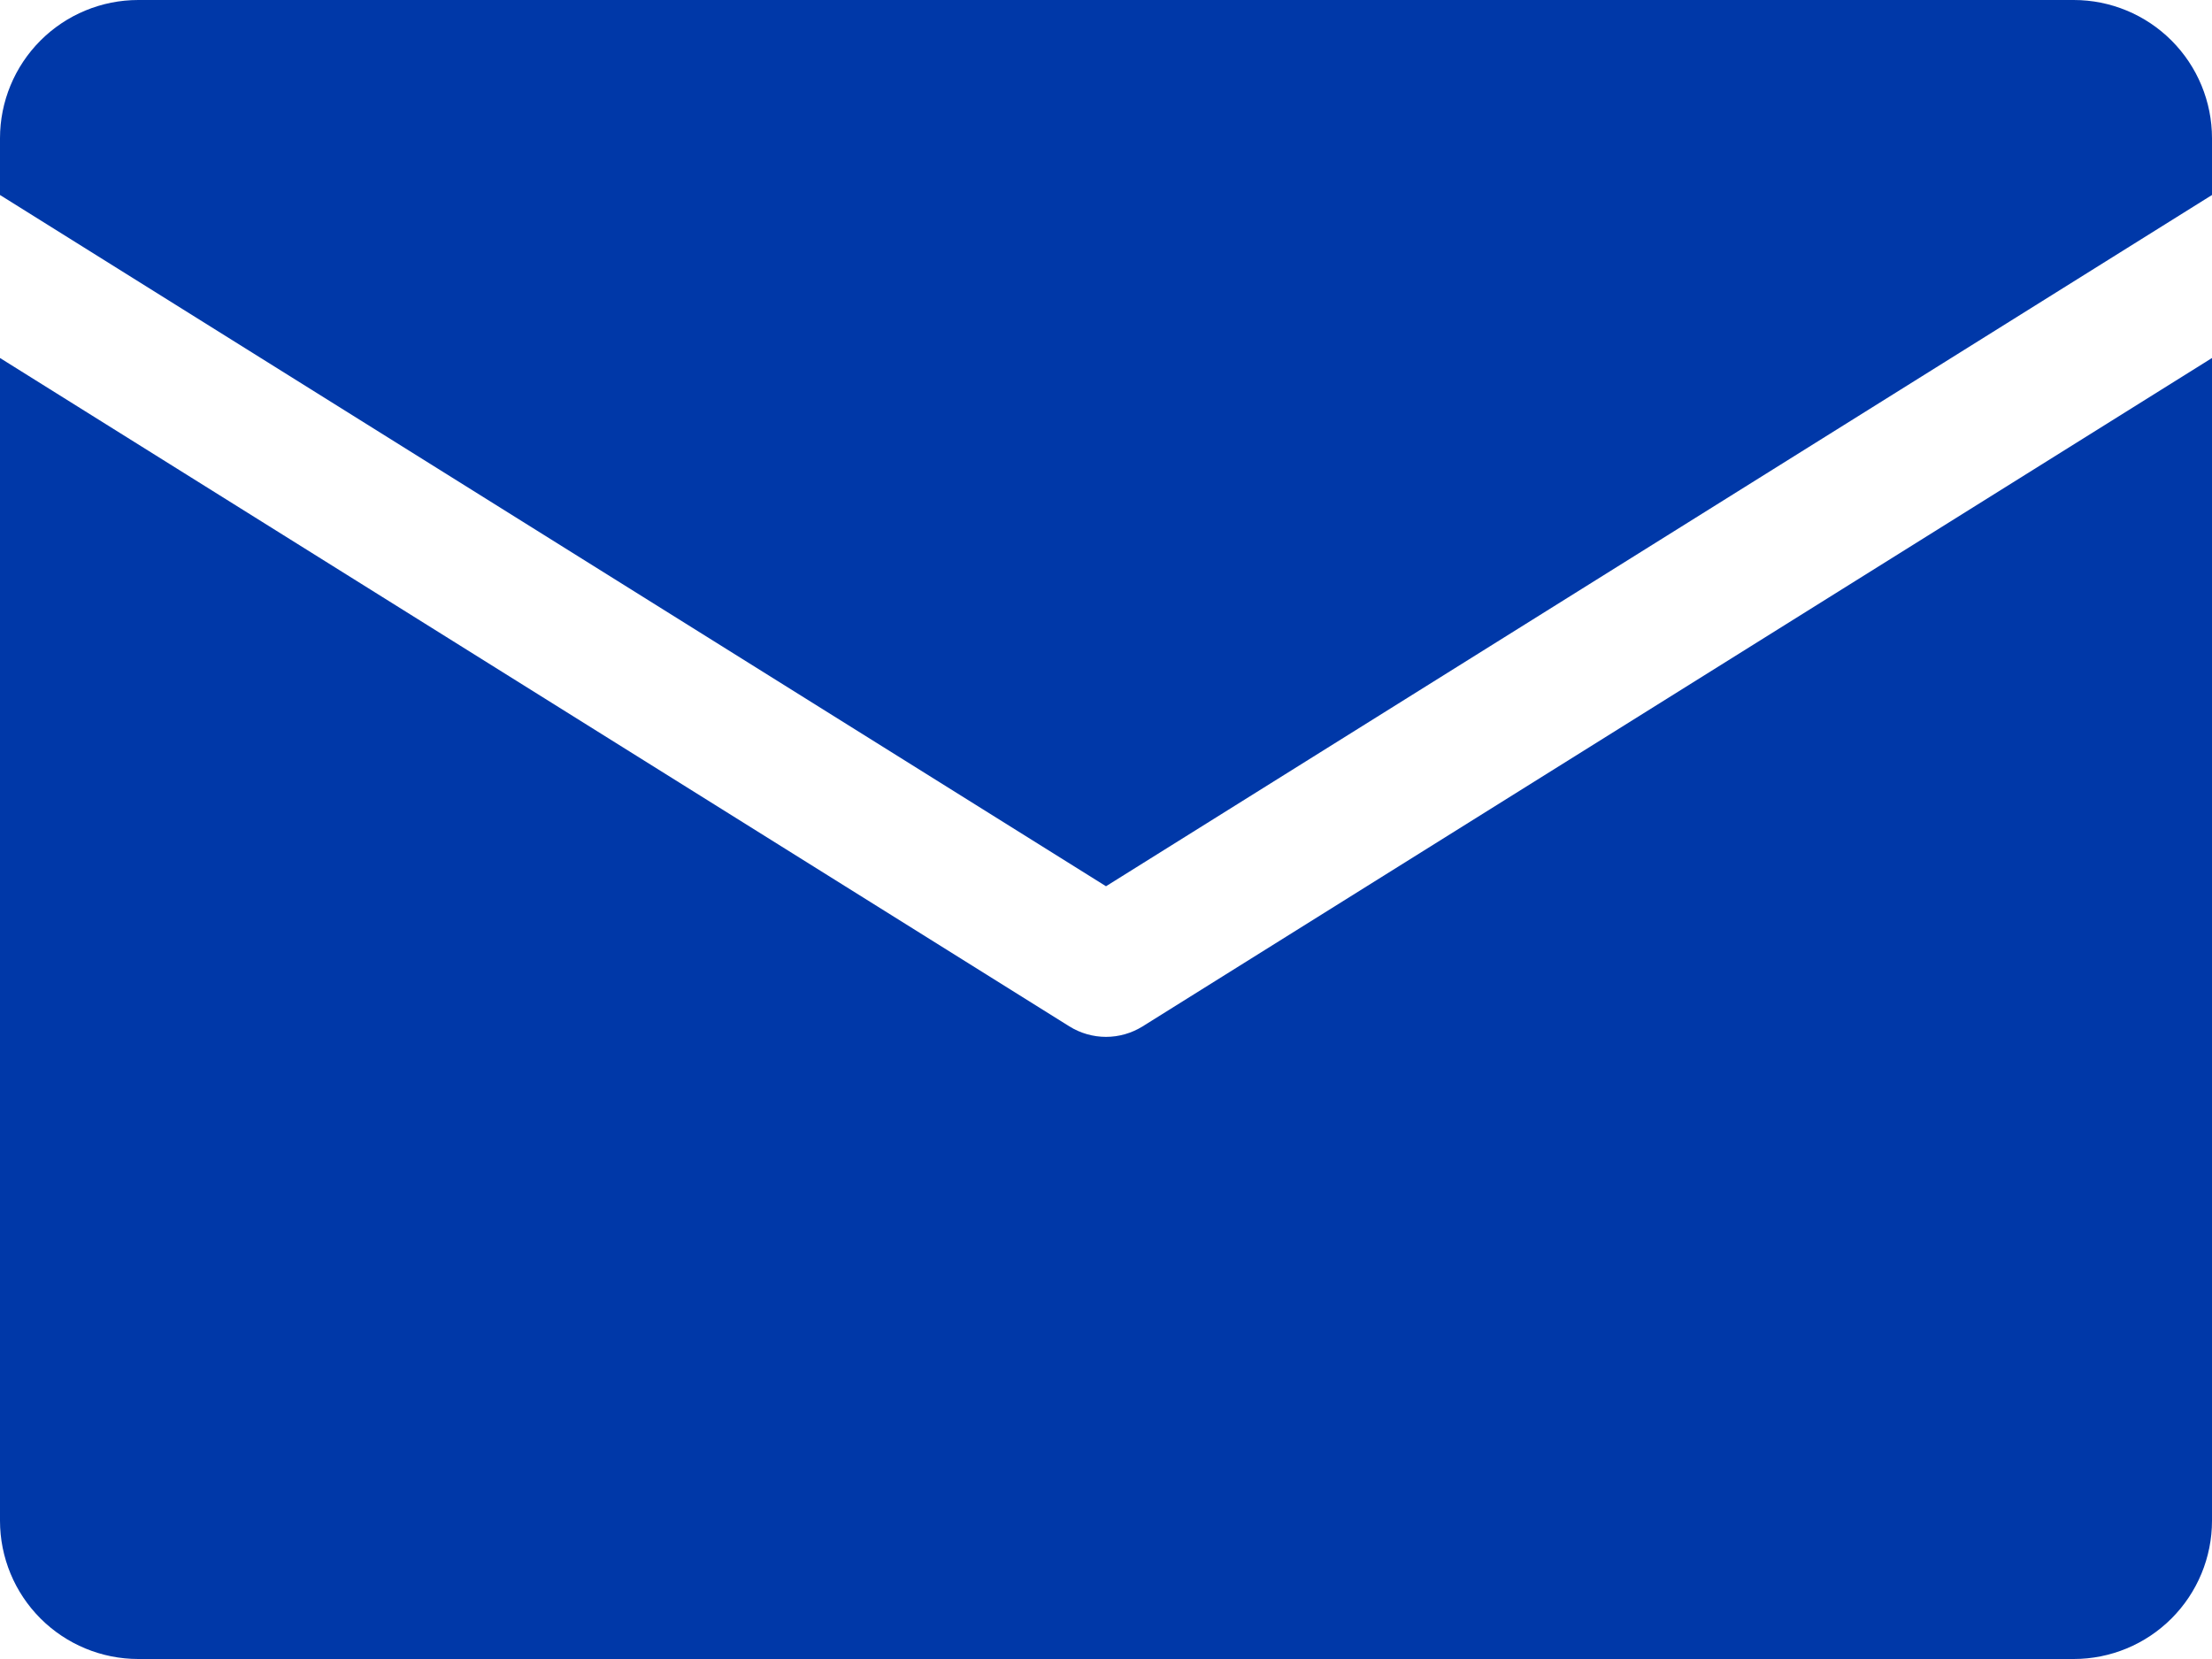 <svg width="32" height="24" viewBox="0 0 32 24" fill="none" xmlns="http://www.w3.org/2000/svg">
<g clip-path="url(#clip0_726_178)">
<path d="M0 2.821V2C0 1.47 0.211 0.961 0.586 0.586C0.961 0.211 1.47 0 2 0L30 0C30.53 0 31.039 0.211 31.414 0.586C31.789 0.961 32 1.47 32 2V2.821L16 12.821L0 2.821ZM16.53 14.848C16.371 14.947 16.187 15 16 15C15.813 15 15.629 14.947 15.47 14.848L0 5.179V22C0 22.53 0.211 23.039 0.586 23.414C0.961 23.789 1.47 24 2 24H30C30.53 24 31.039 23.789 31.414 23.414C31.789 23.039 32 22.53 32 22V5.179L16.53 14.848Z" fill="#0038A8"/>
</g>
<defs>
<clipPath id="clip0_726_178">
<rect width="32" height="24" fill="white"/>
</clipPath>
</defs>
</svg>
